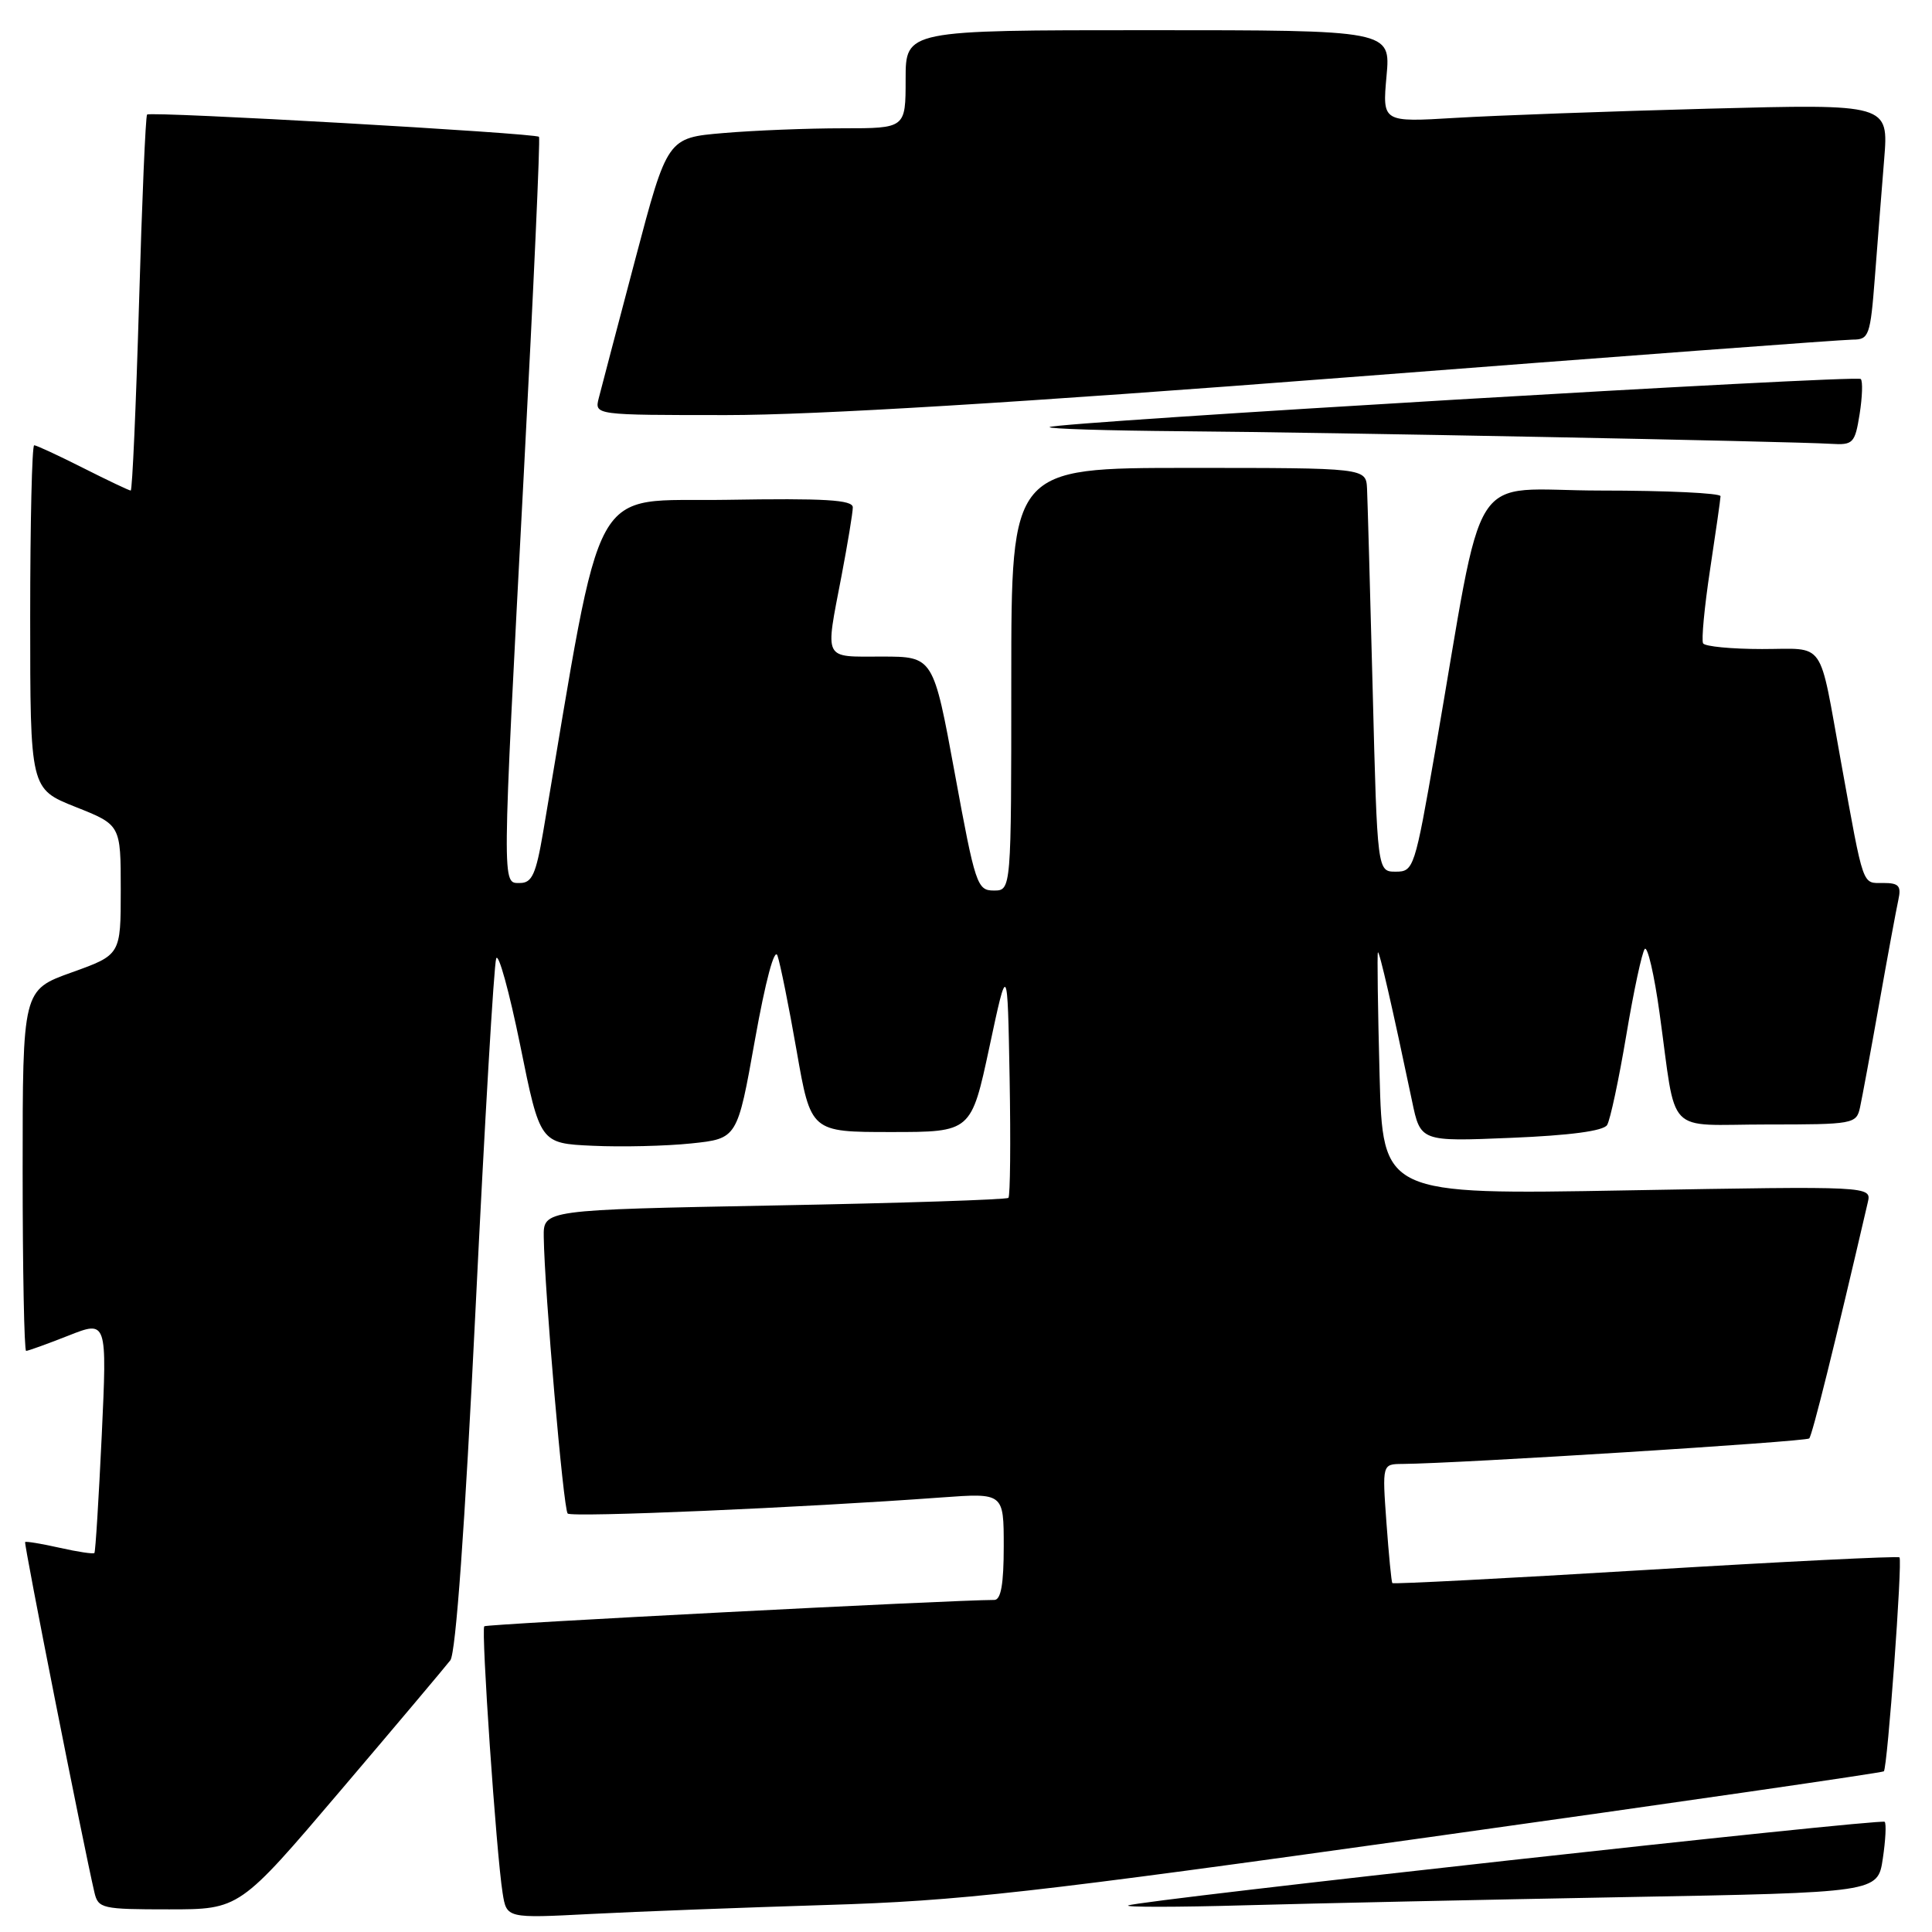 <?xml version="1.0" encoding="UTF-8" standalone="no"?>
<!DOCTYPE svg PUBLIC "-//W3C//DTD SVG 1.1//EN" "http://www.w3.org/Graphics/SVG/1.1/DTD/svg11.dtd" >
<svg xmlns="http://www.w3.org/2000/svg" xmlns:xlink="http://www.w3.org/1999/xlink" version="1.1" viewBox="0 0 256 256">
 <g >
 <path fill="currentColor"
d=" M 109.50 252.42 C 127.17 251.89 136.49 250.84 189.40 243.43 C 222.34 238.82 249.44 234.89 249.62 234.71 C 250.10 234.23 252.11 206.78 251.69 206.36 C 251.50 206.17 236.35 206.92 218.03 208.03 C 199.71 209.14 184.61 209.92 184.49 209.77 C 184.37 209.62 184.02 206.01 183.71 201.75 C 183.15 194.00 183.15 194.00 185.83 193.98 C 193.25 193.92 239.30 191.03 239.73 190.60 C 240.13 190.20 243.12 178.17 247.49 159.33 C 248.00 157.16 248.00 157.16 215.61 157.73 C 183.22 158.31 183.22 158.31 182.80 142.40 C 182.57 133.66 182.47 126.36 182.58 126.20 C 182.76 125.91 184.50 133.49 187.10 145.88 C 188.22 151.27 188.22 151.27 200.22 150.77 C 208.01 150.45 212.47 149.86 212.95 149.07 C 213.36 148.41 214.50 143.06 215.49 137.18 C 216.47 131.31 217.58 126.16 217.94 125.74 C 218.31 125.33 219.20 129.15 219.90 134.24 C 222.21 150.83 220.46 149.00 234.11 149.00 C 245.59 149.00 245.98 148.93 246.46 146.75 C 246.73 145.51 247.88 139.32 249.00 133.00 C 250.12 126.67 251.27 120.49 251.54 119.25 C 251.95 117.38 251.61 117.00 249.54 117.00 C 246.71 117.00 247.00 117.83 243.95 101.00 C 240.95 84.46 242.02 86.00 233.49 86.00 C 229.44 86.00 225.92 85.66 225.67 85.25 C 225.43 84.84 225.84 80.45 226.59 75.50 C 227.34 70.55 227.97 66.16 227.98 65.75 C 227.99 65.34 220.85 65.00 212.12 65.00 C 194.17 65.00 196.89 60.72 190.17 99.50 C 187.47 115.05 187.32 115.50 184.95 115.50 C 182.50 115.50 182.50 115.50 181.89 91.50 C 181.55 78.30 181.21 66.26 181.14 64.75 C 181.00 62.00 181.00 62.00 157.50 62.00 C 134.00 62.00 134.00 62.00 134.00 90.00 C 134.00 118.00 134.00 118.00 131.68 118.00 C 129.48 118.00 129.22 117.23 126.52 102.50 C 123.67 87.00 123.67 87.00 116.84 87.00 C 108.99 87.00 109.33 87.68 111.50 76.34 C 112.32 72.03 113.00 67.93 113.00 67.23 C 113.00 66.23 109.30 66.01 96.25 66.23 C 77.85 66.53 80.08 62.48 71.97 110.25 C 71.02 115.83 70.49 117.00 68.91 117.00 C 66.49 117.00 66.48 118.40 69.42 62.50 C 70.70 38.30 71.60 18.33 71.42 18.13 C 70.98 17.64 19.93 14.73 19.49 15.18 C 19.29 15.37 18.81 26.66 18.42 40.27 C 18.02 53.87 17.53 65.00 17.32 65.00 C 17.11 65.00 14.27 63.65 11.00 62.00 C 7.73 60.35 4.82 59.00 4.53 59.00 C 4.24 59.00 4.00 69.25 4.00 81.77 C 4.00 104.53 4.00 104.53 10.00 106.92 C 16.00 109.30 16.00 109.30 16.00 117.91 C 16.00 126.52 16.00 126.52 9.50 128.85 C 3.00 131.18 3.00 131.18 3.00 155.09 C 3.00 168.24 3.21 179.00 3.46 179.00 C 3.72 179.00 6.24 178.09 9.06 176.98 C 14.19 174.95 14.19 174.95 13.48 190.23 C 13.08 198.63 12.65 205.63 12.51 205.78 C 12.38 205.94 10.30 205.63 7.91 205.09 C 5.51 204.55 3.45 204.21 3.33 204.33 C 3.14 204.53 11.03 244.40 12.51 250.75 C 13.01 252.89 13.51 253.00 22.39 253.00 C 31.74 253.00 31.74 253.00 45.13 237.25 C 52.50 228.59 59.04 220.82 59.67 220.00 C 60.40 219.04 61.59 202.44 63.01 173.50 C 64.22 148.75 65.45 127.83 65.75 127.00 C 66.04 126.17 67.47 131.35 68.93 138.50 C 71.56 151.50 71.56 151.50 78.53 151.82 C 82.36 152.00 88.25 151.86 91.60 151.51 C 97.70 150.87 97.70 150.87 100.03 137.81 C 101.44 129.93 102.63 125.50 103.02 126.63 C 103.38 127.66 104.53 133.34 105.56 139.25 C 107.44 150.00 107.44 150.00 118.06 150.00 C 128.69 150.00 128.69 150.00 131.10 138.75 C 133.50 127.50 133.50 127.50 133.78 142.89 C 133.93 151.35 133.86 158.48 133.62 158.72 C 133.37 158.96 119.41 159.42 102.59 159.73 C 72.00 160.31 72.00 160.31 72.05 163.91 C 72.15 170.99 74.65 199.99 75.22 200.55 C 75.75 201.09 106.23 199.78 124.75 198.42 C 133.00 197.82 133.00 197.82 133.00 204.91 C 133.00 209.91 132.63 212.00 131.75 212.00 C 125.99 212.01 64.48 215.19 64.17 215.49 C 63.73 215.93 65.76 245.61 66.60 250.84 C 67.13 254.19 67.13 254.19 78.31 253.61 C 84.47 253.29 98.50 252.76 109.50 252.42 Z  M 215.15 251.38 C 248.81 250.77 248.81 250.77 249.48 246.29 C 249.85 243.83 249.96 241.63 249.73 241.40 C 249.26 240.93 151.05 251.78 149.50 252.48 C 148.95 252.72 155.93 252.72 165.00 252.46 C 174.07 252.21 196.64 251.72 215.15 251.38 Z  M 246.41 54.87 C 246.77 52.59 246.84 50.50 246.56 50.22 C 245.99 49.66 139.74 55.95 139.08 56.59 C 138.85 56.82 146.73 57.06 156.58 57.14 C 175.40 57.28 237.27 58.48 242.62 58.81 C 245.55 58.99 245.79 58.74 246.41 54.87 Z  M 178.50 50.00 C 214.08 47.25 244.23 45.00 245.49 45.00 C 247.65 45.00 247.83 44.50 248.43 36.75 C 248.78 32.21 249.33 25.19 249.66 21.13 C 250.26 13.77 250.26 13.77 226.38 14.40 C 213.25 14.75 198.15 15.30 192.84 15.62 C 183.17 16.20 183.17 16.20 183.72 10.10 C 184.28 4.00 184.28 4.00 152.14 4.00 C 120.00 4.00 120.00 4.00 120.00 10.50 C 120.00 17.00 120.00 17.00 111.65 17.00 C 107.06 17.00 99.95 17.28 95.86 17.63 C 88.43 18.26 88.43 18.26 84.17 34.38 C 81.83 43.25 79.65 51.51 79.34 52.75 C 78.77 55.00 78.77 55.00 96.28 55.00 C 108.01 55.00 135.18 53.35 178.50 50.00 Z "/>
</g>
</svg>